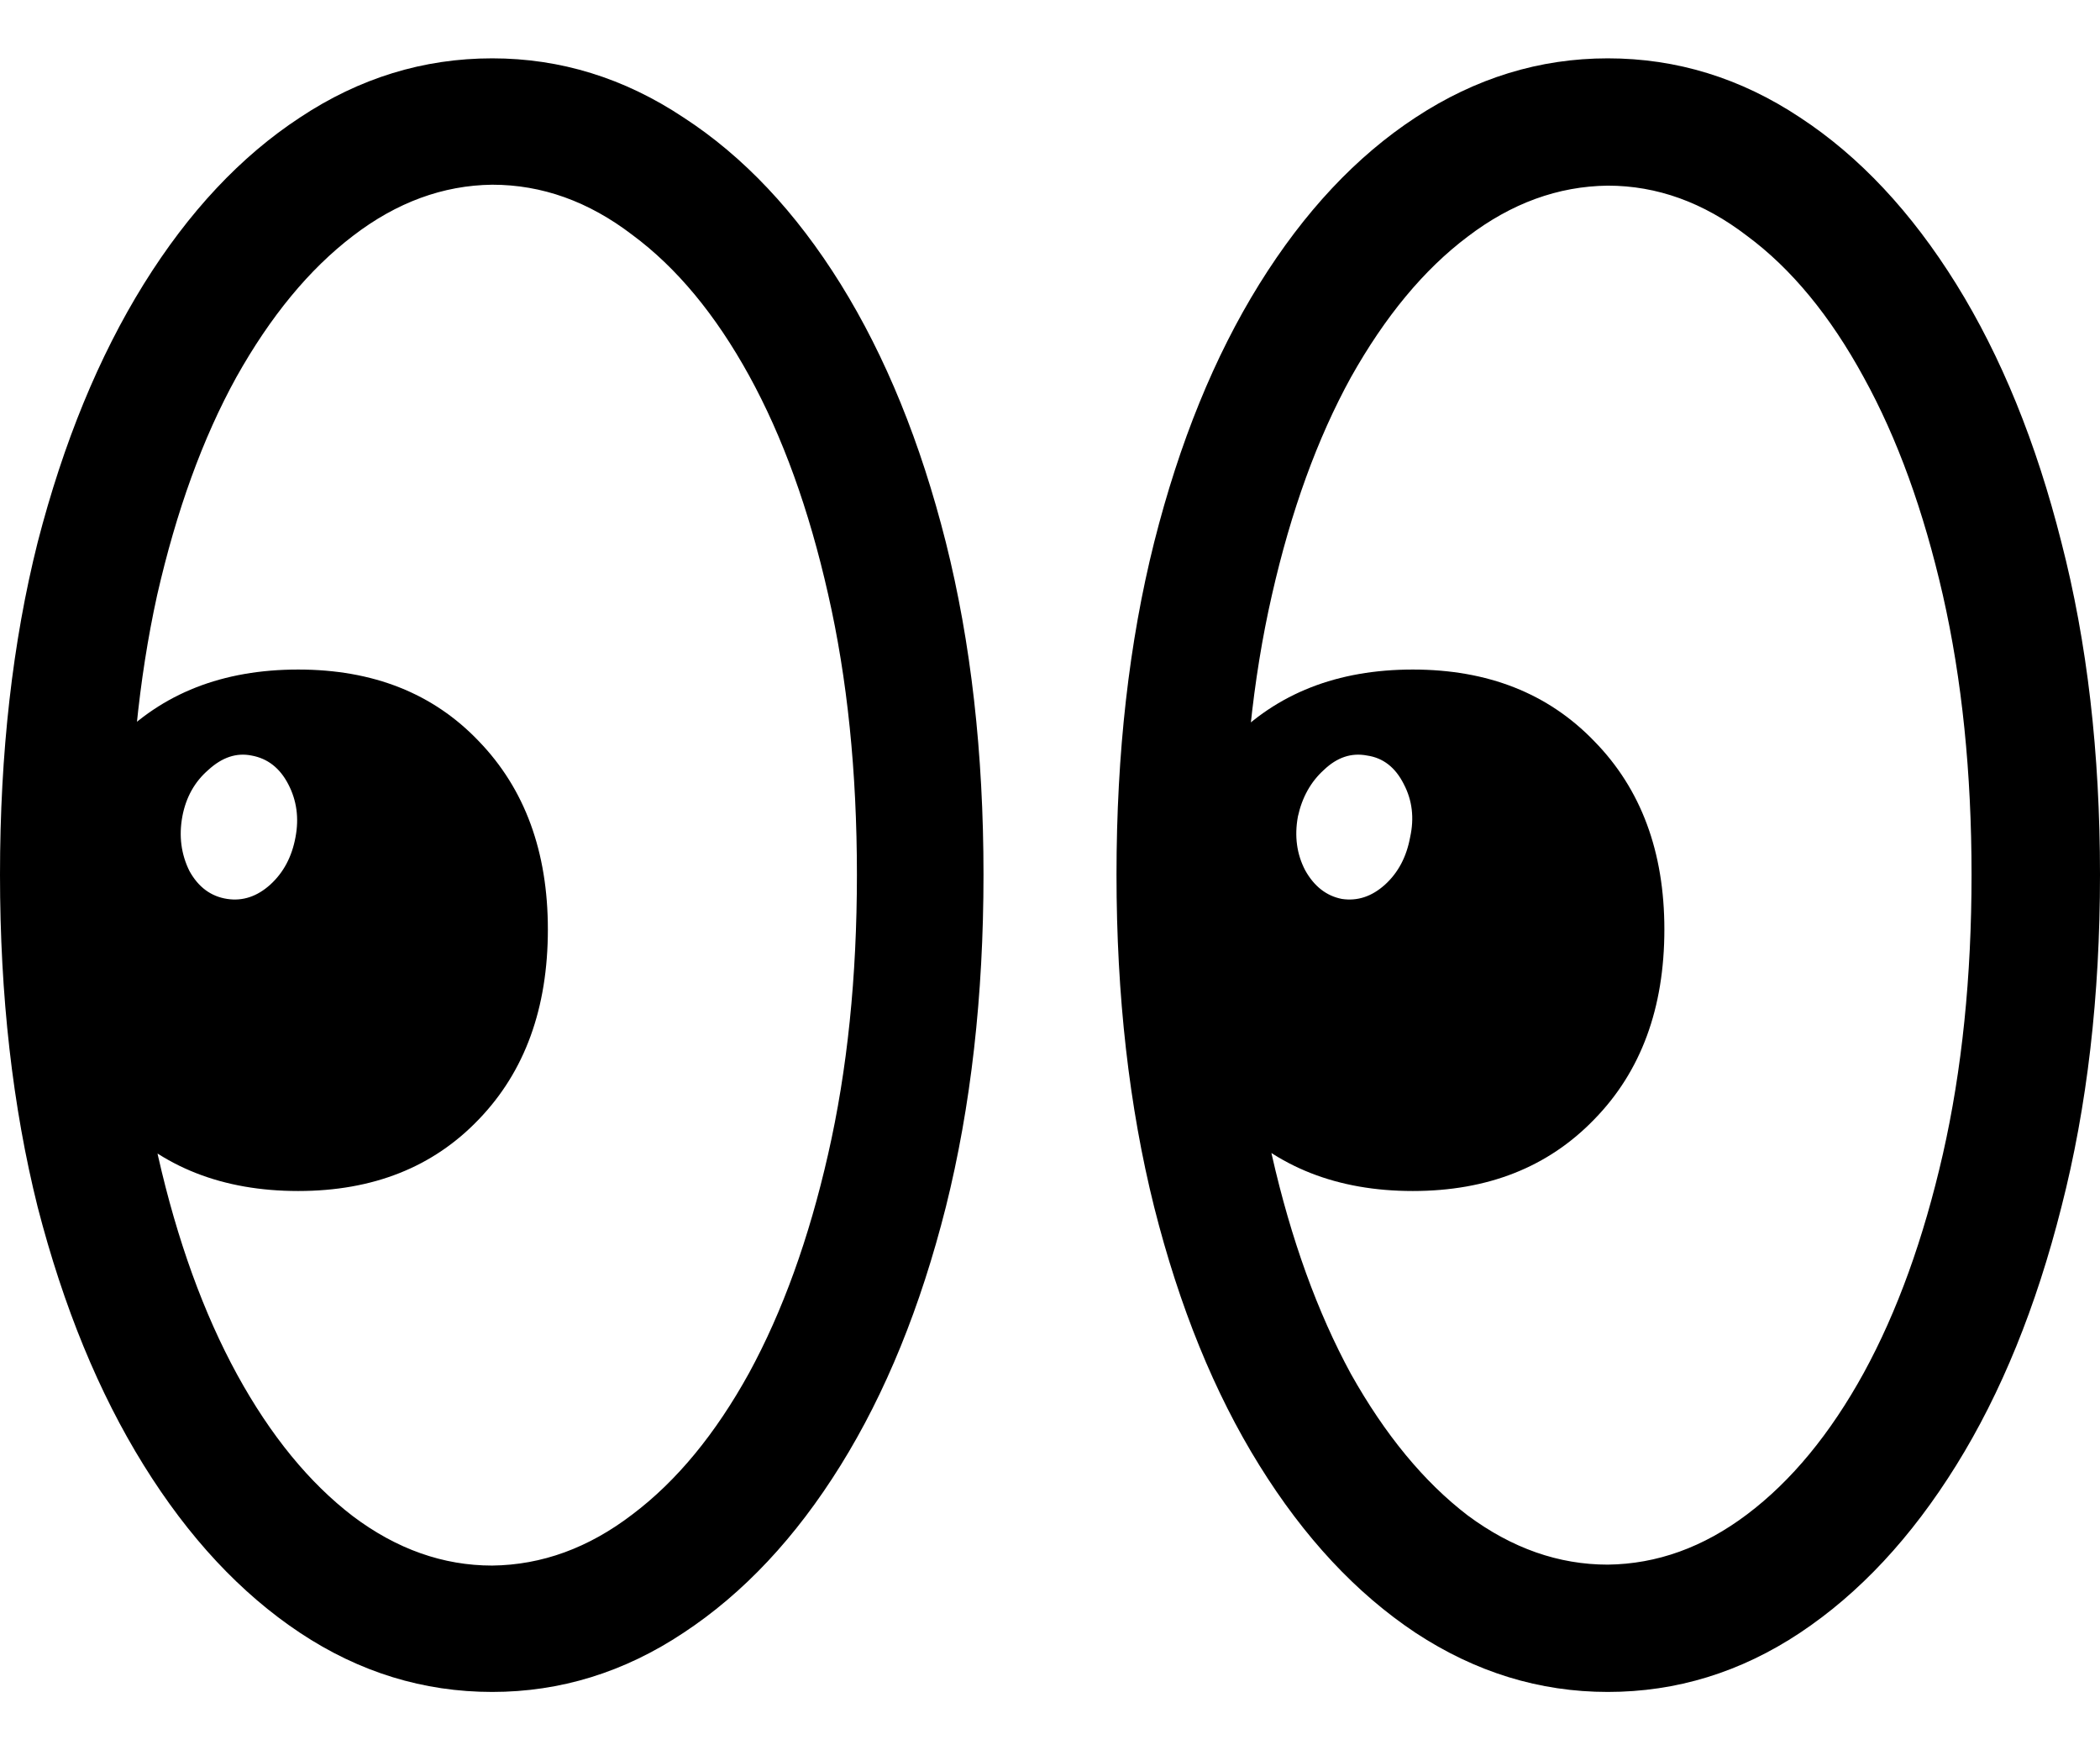 <svg color="rgb(0, 0, 0)" viewBox="0 0 18 15" fill="none">
	<path
		d="M4.219 14.5C4.804 14.5 5.351 14.331 5.859 13.993C6.372 13.655 6.821 13.177 7.206 12.557C7.591 11.938 7.891 11.2 8.107 10.345C8.322 9.485 8.43 8.535 8.43 7.496C8.43 6.452 8.322 5.502 8.107 4.647C7.891 3.792 7.591 3.055 7.206 2.435C6.821 1.816 6.372 1.34 5.859 1.007C5.351 0.669 4.804 0.5 4.219 0.5C3.629 0.5 3.08 0.669 2.571 1.007C2.063 1.34 1.617 1.816 1.232 2.435C0.847 3.055 0.544 3.792 0.323 4.647C0.108 5.502 0 6.452 0 7.496C0 8.535 0.108 9.485 0.323 10.345C0.544 11.2 0.847 11.938 1.232 12.557C1.617 13.177 2.063 13.655 2.571 13.993C3.08 14.331 3.629 14.5 4.219 14.5ZM4.219 13.417C3.798 13.417 3.4 13.276 3.026 12.995C2.651 12.708 2.32 12.304 2.033 11.781C1.745 11.254 1.519 10.63 1.355 9.908C1.191 9.181 1.109 8.377 1.109 7.496C1.109 6.621 1.188 5.822 1.347 5.1C1.512 4.378 1.737 3.756 2.025 3.234C2.317 2.712 2.651 2.307 3.026 2.021C3.4 1.734 3.798 1.588 4.219 1.583C4.645 1.583 5.045 1.726 5.42 2.013C5.8 2.294 6.133 2.696 6.421 3.219C6.708 3.741 6.934 4.365 7.098 5.092C7.263 5.814 7.345 6.616 7.345 7.496C7.345 8.372 7.263 9.17 7.098 9.892C6.934 10.614 6.708 11.239 6.421 11.766C6.133 12.288 5.8 12.693 5.42 12.979C5.045 13.266 4.645 13.412 4.219 13.417ZM2.556 10.207C3.198 10.207 3.713 10.002 4.104 9.593C4.499 9.183 4.696 8.64 4.696 7.965C4.696 7.299 4.499 6.761 4.104 6.352C3.713 5.942 3.198 5.738 2.556 5.738C1.909 5.738 1.388 5.942 0.993 6.352C0.603 6.761 0.408 7.299 0.408 7.965C0.408 8.64 0.603 9.183 0.993 9.593C1.388 10.002 1.909 10.207 2.556 10.207ZM1.948 7.704C1.809 7.683 1.701 7.604 1.624 7.465C1.553 7.322 1.532 7.166 1.563 6.997C1.594 6.833 1.668 6.7 1.786 6.598C1.904 6.49 2.027 6.449 2.156 6.475C2.294 6.5 2.399 6.582 2.471 6.721C2.543 6.859 2.564 7.01 2.533 7.174C2.502 7.343 2.43 7.478 2.317 7.581C2.204 7.683 2.081 7.724 1.948 7.704ZM13.781 14.5C14.371 14.5 14.92 14.331 15.429 13.993C15.937 13.655 16.383 13.177 16.768 12.557C17.153 11.938 17.453 11.2 17.669 10.345C17.89 9.485 18 8.535 18 7.496C18 6.452 17.89 5.502 17.669 4.647C17.453 3.792 17.153 3.055 16.768 2.435C16.383 1.816 15.937 1.34 15.429 1.007C14.92 0.669 14.371 0.5 13.781 0.5C13.196 0.5 12.647 0.669 12.133 1.007C11.625 1.34 11.179 1.816 10.794 2.435C10.409 3.055 10.109 3.792 9.893 4.647C9.678 5.502 9.57 6.452 9.57 7.496C9.57 8.535 9.678 9.485 9.893 10.345C10.109 11.2 10.409 11.938 10.794 12.557C11.179 13.177 11.625 13.655 12.133 13.993C12.647 14.331 13.196 14.5 13.781 14.5ZM13.781 13.409C13.36 13.409 12.96 13.269 12.58 12.987C12.205 12.7 11.872 12.296 11.579 11.774C11.292 11.246 11.066 10.622 10.902 9.9C10.737 9.173 10.655 8.372 10.655 7.496C10.655 6.621 10.737 5.822 10.902 5.1C11.066 4.378 11.292 3.756 11.579 3.234C11.872 2.712 12.205 2.31 12.58 2.028C12.955 1.742 13.355 1.596 13.781 1.591C14.202 1.591 14.6 1.734 14.974 2.021C15.354 2.302 15.688 2.707 15.975 3.234C16.263 3.756 16.488 4.378 16.653 5.1C16.817 5.822 16.899 6.621 16.899 7.496C16.899 8.372 16.817 9.17 16.653 9.892C16.488 10.614 16.263 11.239 15.975 11.766C15.688 12.288 15.354 12.693 14.974 12.979C14.6 13.261 14.202 13.404 13.781 13.409ZM12.11 10.207C12.752 10.207 13.27 10.002 13.665 9.593C14.066 9.183 14.266 8.64 14.266 7.965C14.266 7.299 14.066 6.761 13.665 6.352C13.27 5.942 12.752 5.738 12.11 5.738C11.464 5.738 10.943 5.942 10.547 6.352C10.157 6.761 9.962 7.299 9.962 7.965C9.962 8.64 10.157 9.183 10.547 9.593C10.943 10.002 11.464 10.207 12.11 10.207ZM11.502 7.704C11.369 7.678 11.264 7.596 11.187 7.458C11.115 7.32 11.094 7.166 11.125 6.997C11.161 6.833 11.235 6.7 11.348 6.598C11.461 6.49 11.584 6.449 11.718 6.475C11.856 6.495 11.961 6.577 12.033 6.721C12.105 6.859 12.123 7.01 12.087 7.174C12.056 7.343 11.985 7.478 11.872 7.581C11.759 7.683 11.636 7.724 11.502 7.704Z"
		fill="currentColor"
	/>
</svg>
